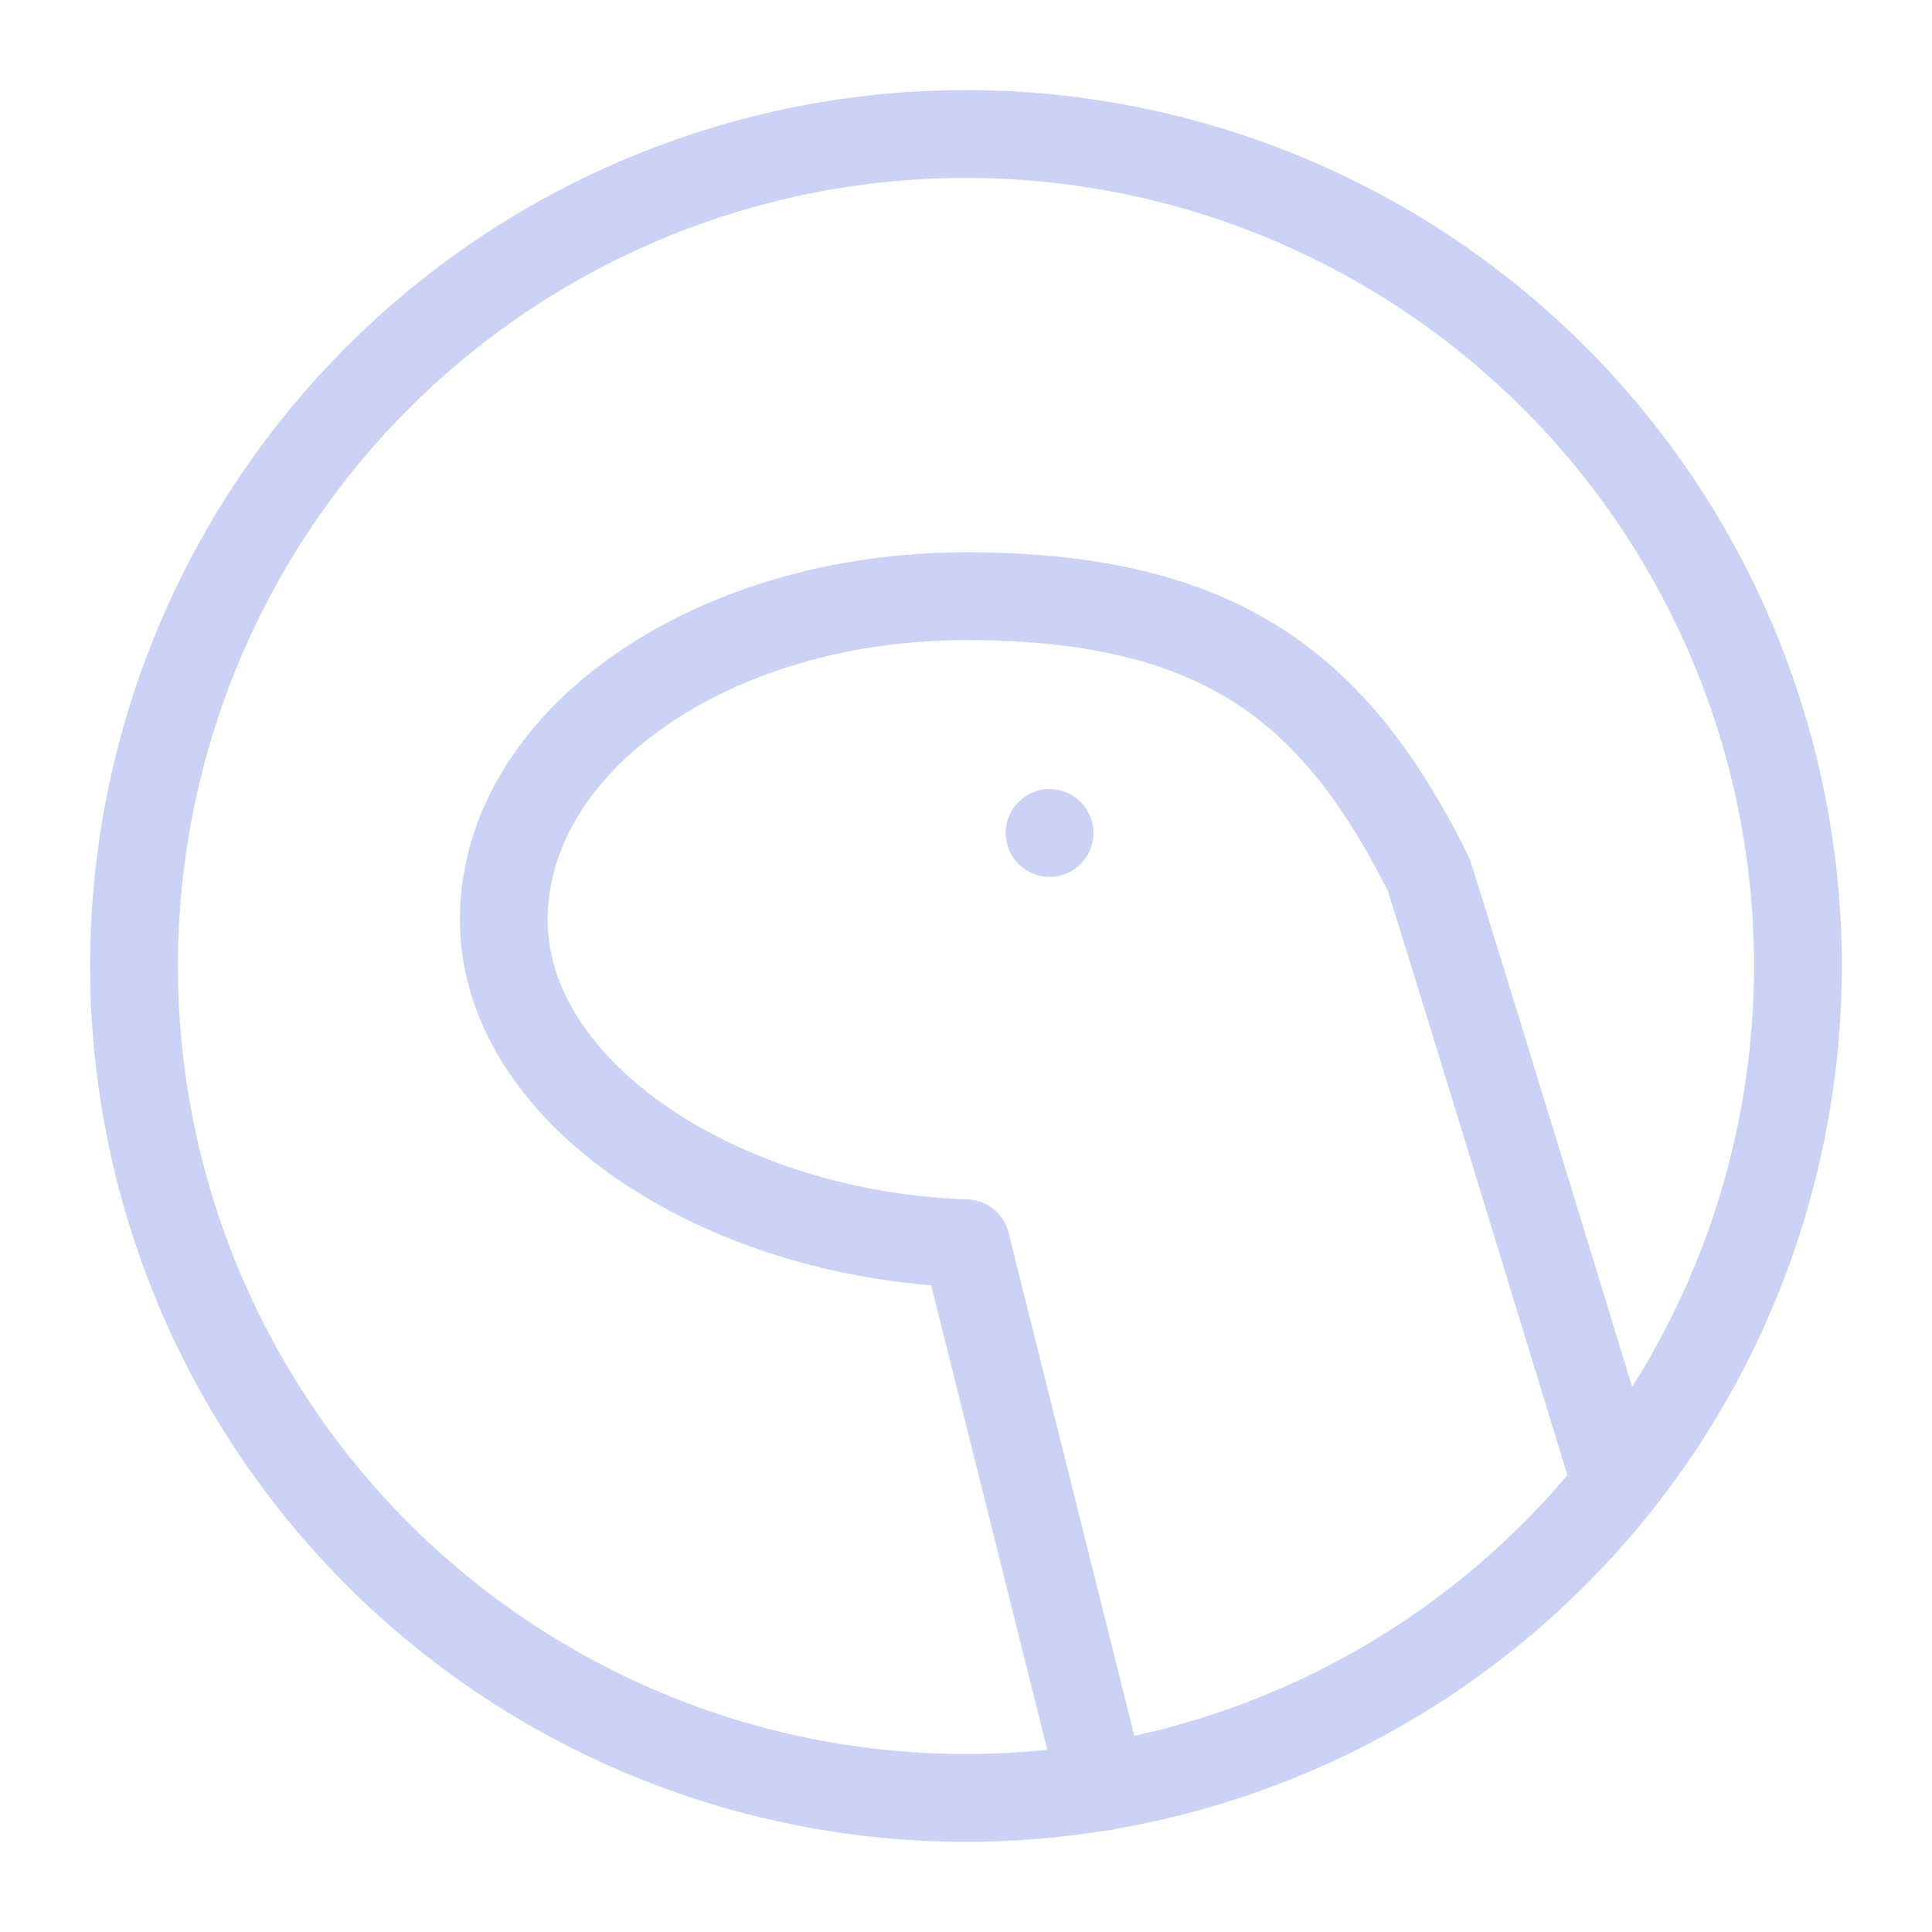 <svg xmlns="http://www.w3.org/2000/svg" width="100" height="100" viewBox="-5 -5 110 110">
    <path fill="none" stroke="#cad3f5" stroke-linecap="round" stroke-linejoin="round" stroke-width="0.95" d="M3 12a9 9 0 1 0 18 0 9 9 0 1 0-18 0" transform="matrix(5.263 0 0 5.263 -13.158 -13.158)"/>
    <path fill="none" stroke="#cad3f5" stroke-linecap="round" stroke-linejoin="round" stroke-width="0.95" d="M13.47 20.882 12 15c-2.649-.088-5-1.624-5-3.5C7 9.567 9.239 8 12 8s4 1 5 3c.024.048.69 2.215 2 6.5" transform="matrix(5.263 0 0 5.263 -13.158 -13.158)"/>
    <circle cx="54.759" cy="42.426" r="2.5" fill="#cad3f5" paint-order="fill markers stroke"/>
</svg>
